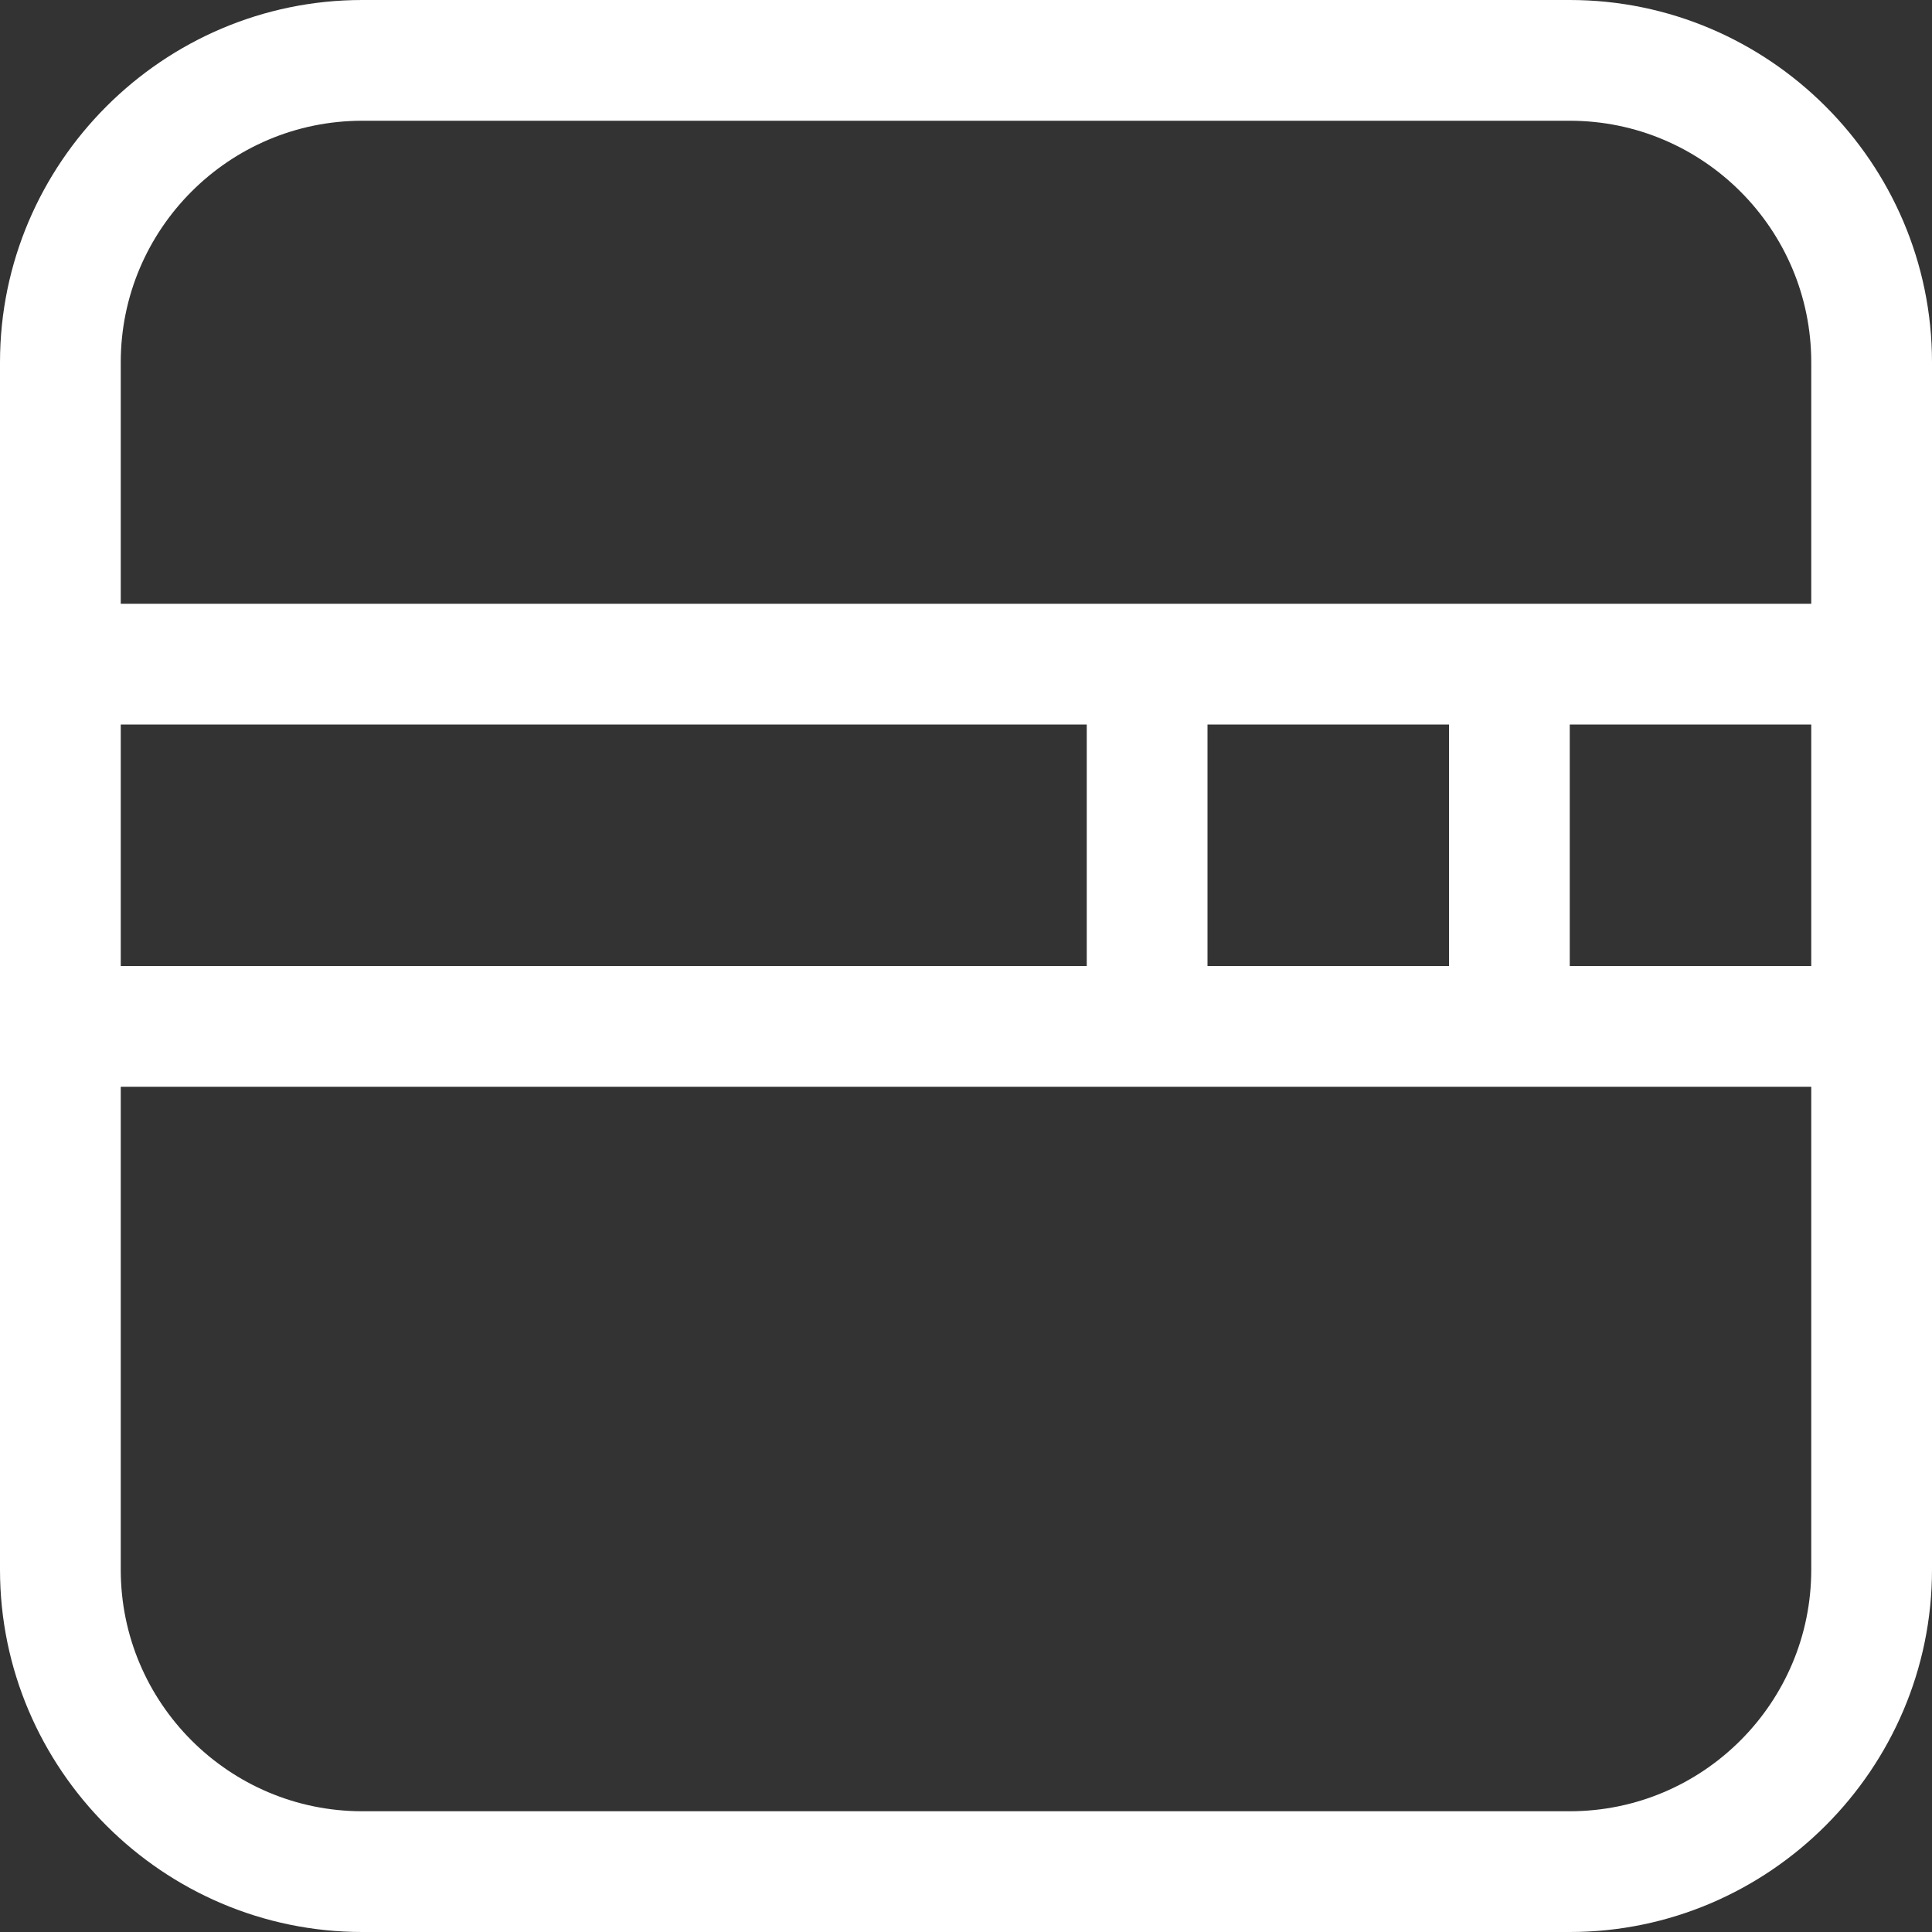 <svg width="16" height="16" viewBox="0 0 16 16" fill="none" xmlns="http://www.w3.org/2000/svg">
<rect x="0" y="0" width="16" height="16" fill="#333333" stroke="none"/>
<path d="M13 0H3C1.35 0 0 1.35 0 3V6V8V13C0 14.65 1.35 16 3 16H13C14.65 16 16 14.65 16 13V8V6V3C16 1.35 14.65 0 13 0ZM1 6H9V8H1V6ZM15 13C15 14.103 14.103 15 13 15H3C1.897 15 1 14.103 1 13V9H10H12H15V13ZM10 8V6H12V8H10ZM15 8H13V6H15V8ZM15 5H12H10H1V3C1 1.897 1.897 1 3 1H13C14.103 1 15 1.897 15 3V5Z" fill="white"/>
</svg>
